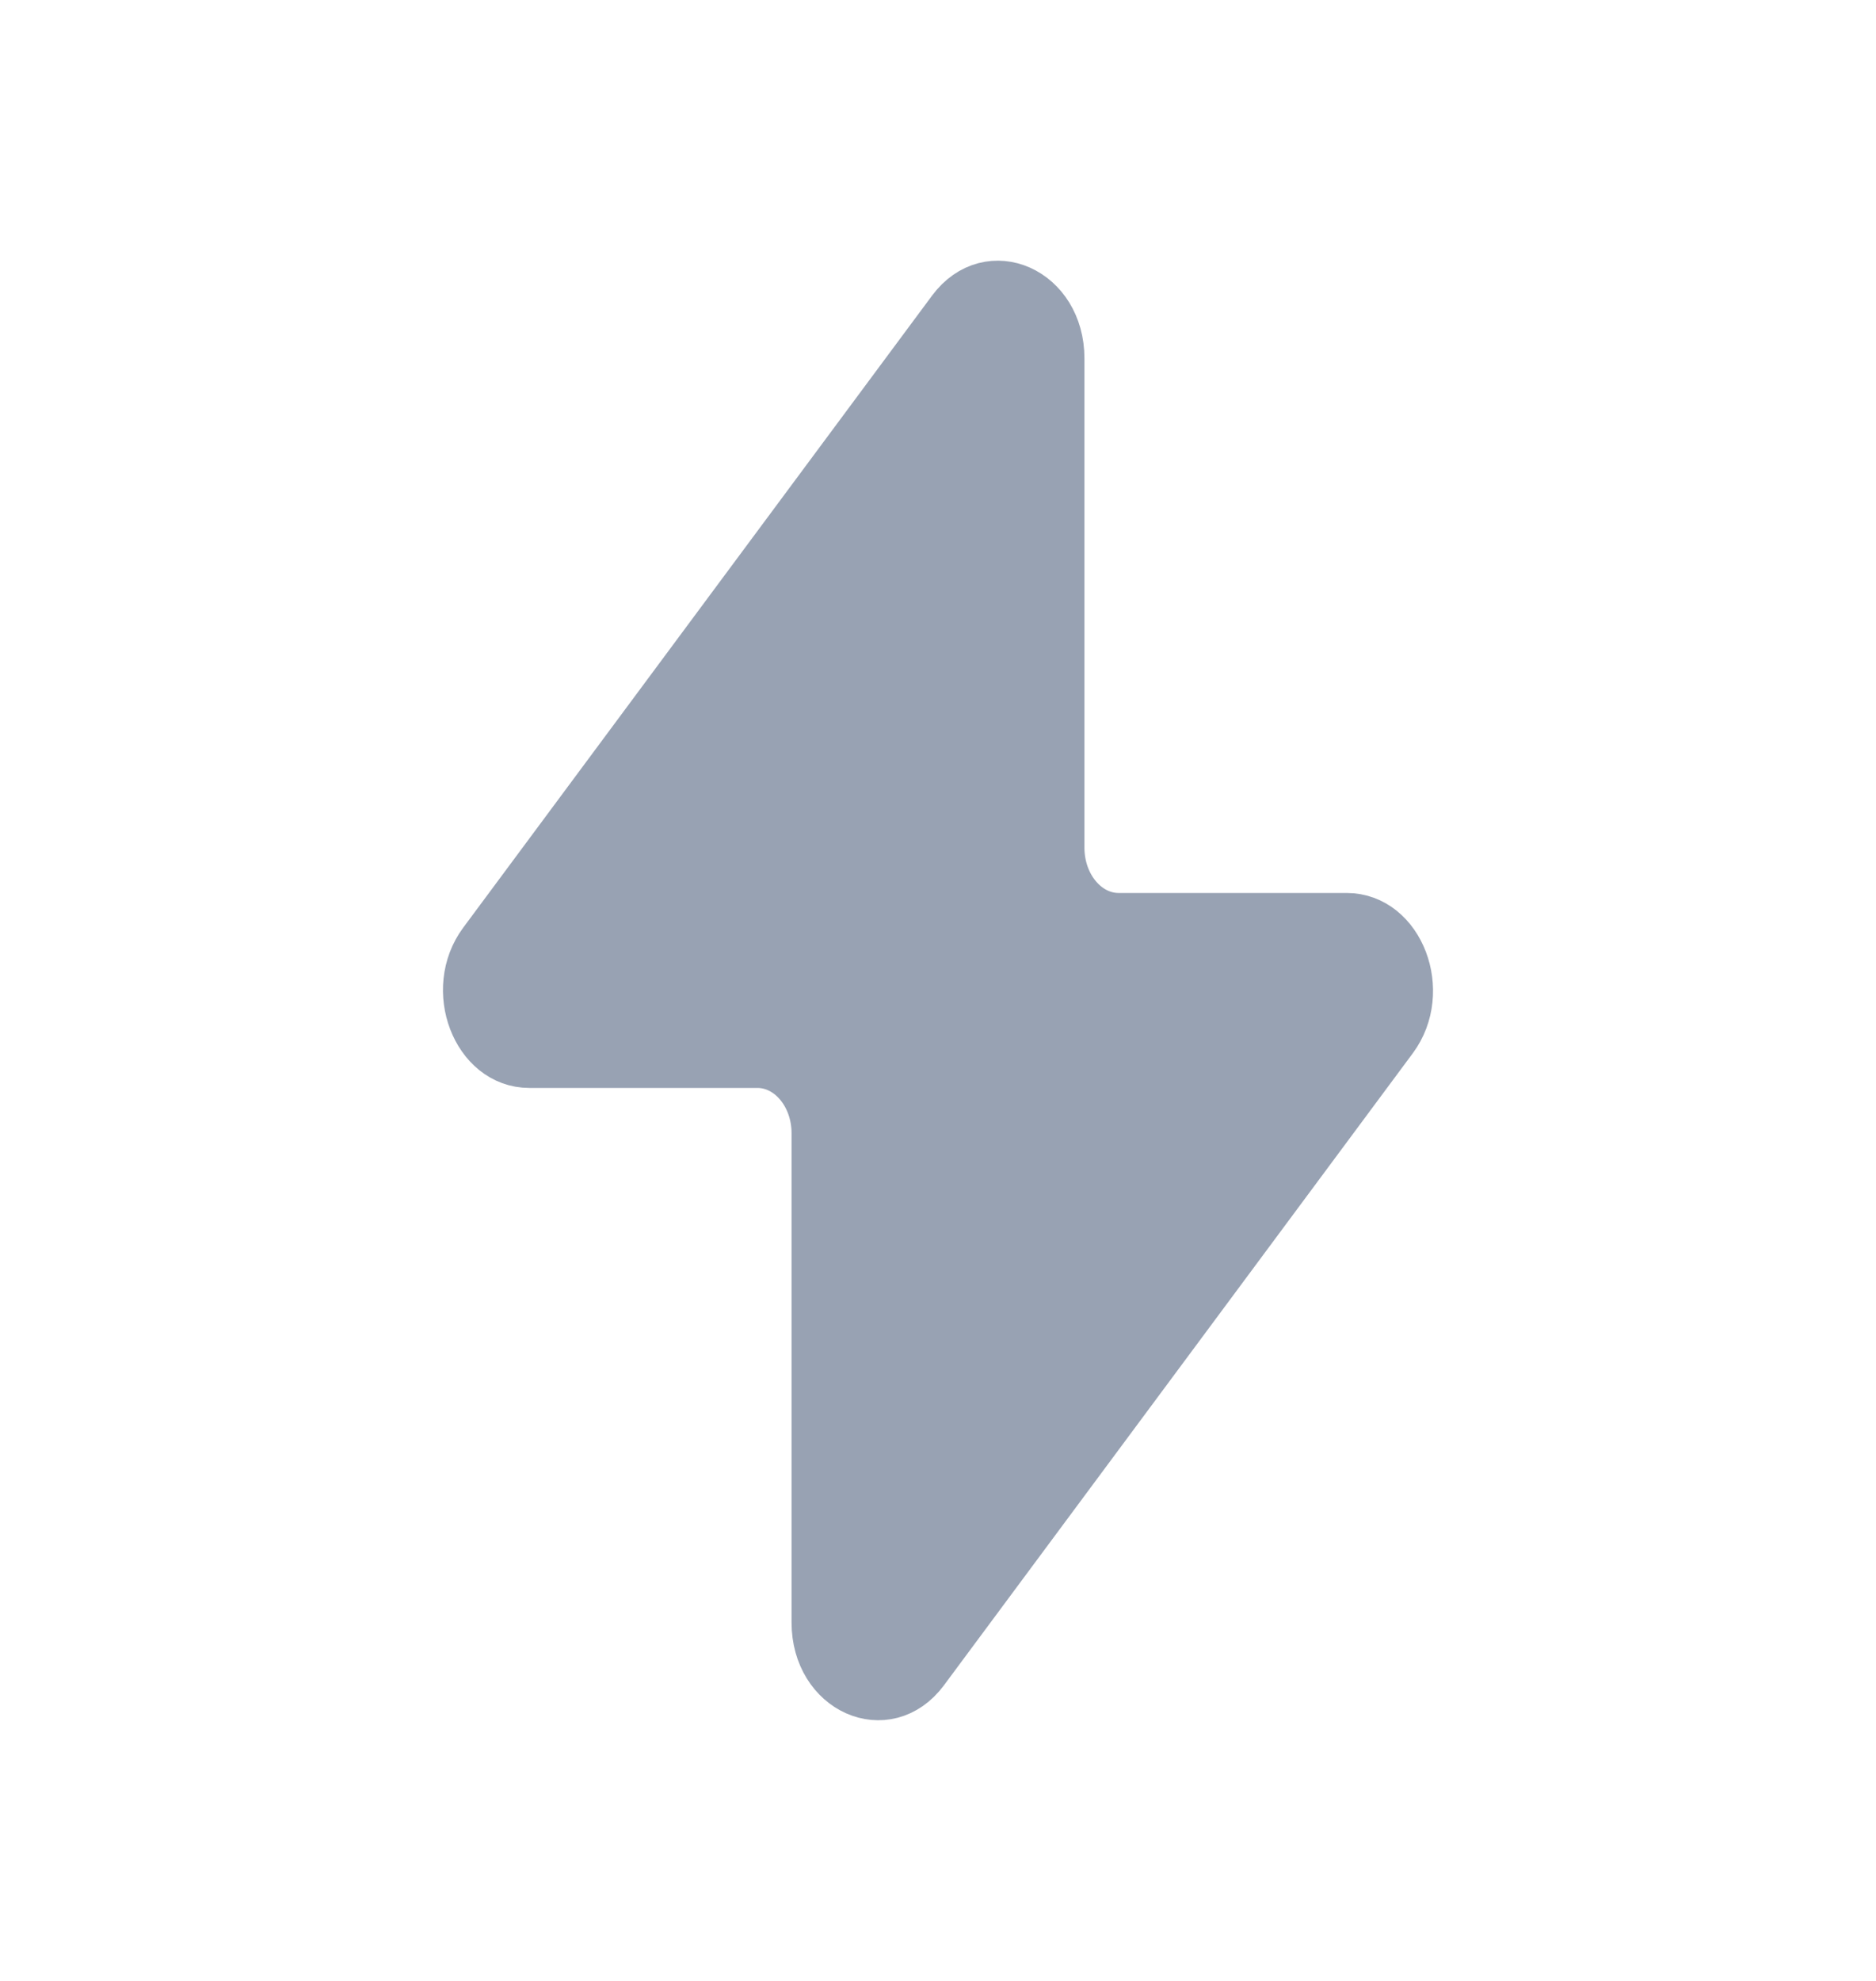 <svg width="18" height="19" viewBox="0 0 18 19" fill="none" xmlns="http://www.w3.org/2000/svg">
<path d="M4.645 9.047L9.144 2.984C9.496 2.51 10.155 2.805 10.155 3.437V8.13C10.155 8.508 10.414 8.815 10.733 8.815H12.921C13.418 8.815 13.683 9.51 13.355 9.953L8.856 16.016C8.504 16.49 7.845 16.195 7.845 15.563V10.87C7.845 10.492 7.586 10.185 7.267 10.185H5.079C4.582 10.185 4.317 9.49 4.645 9.047Z" fill="#98A2B3" stroke="#98A2B3" stroke-width="0.5" stroke-linecap="round" stroke-linejoin="round"/>
</svg>
